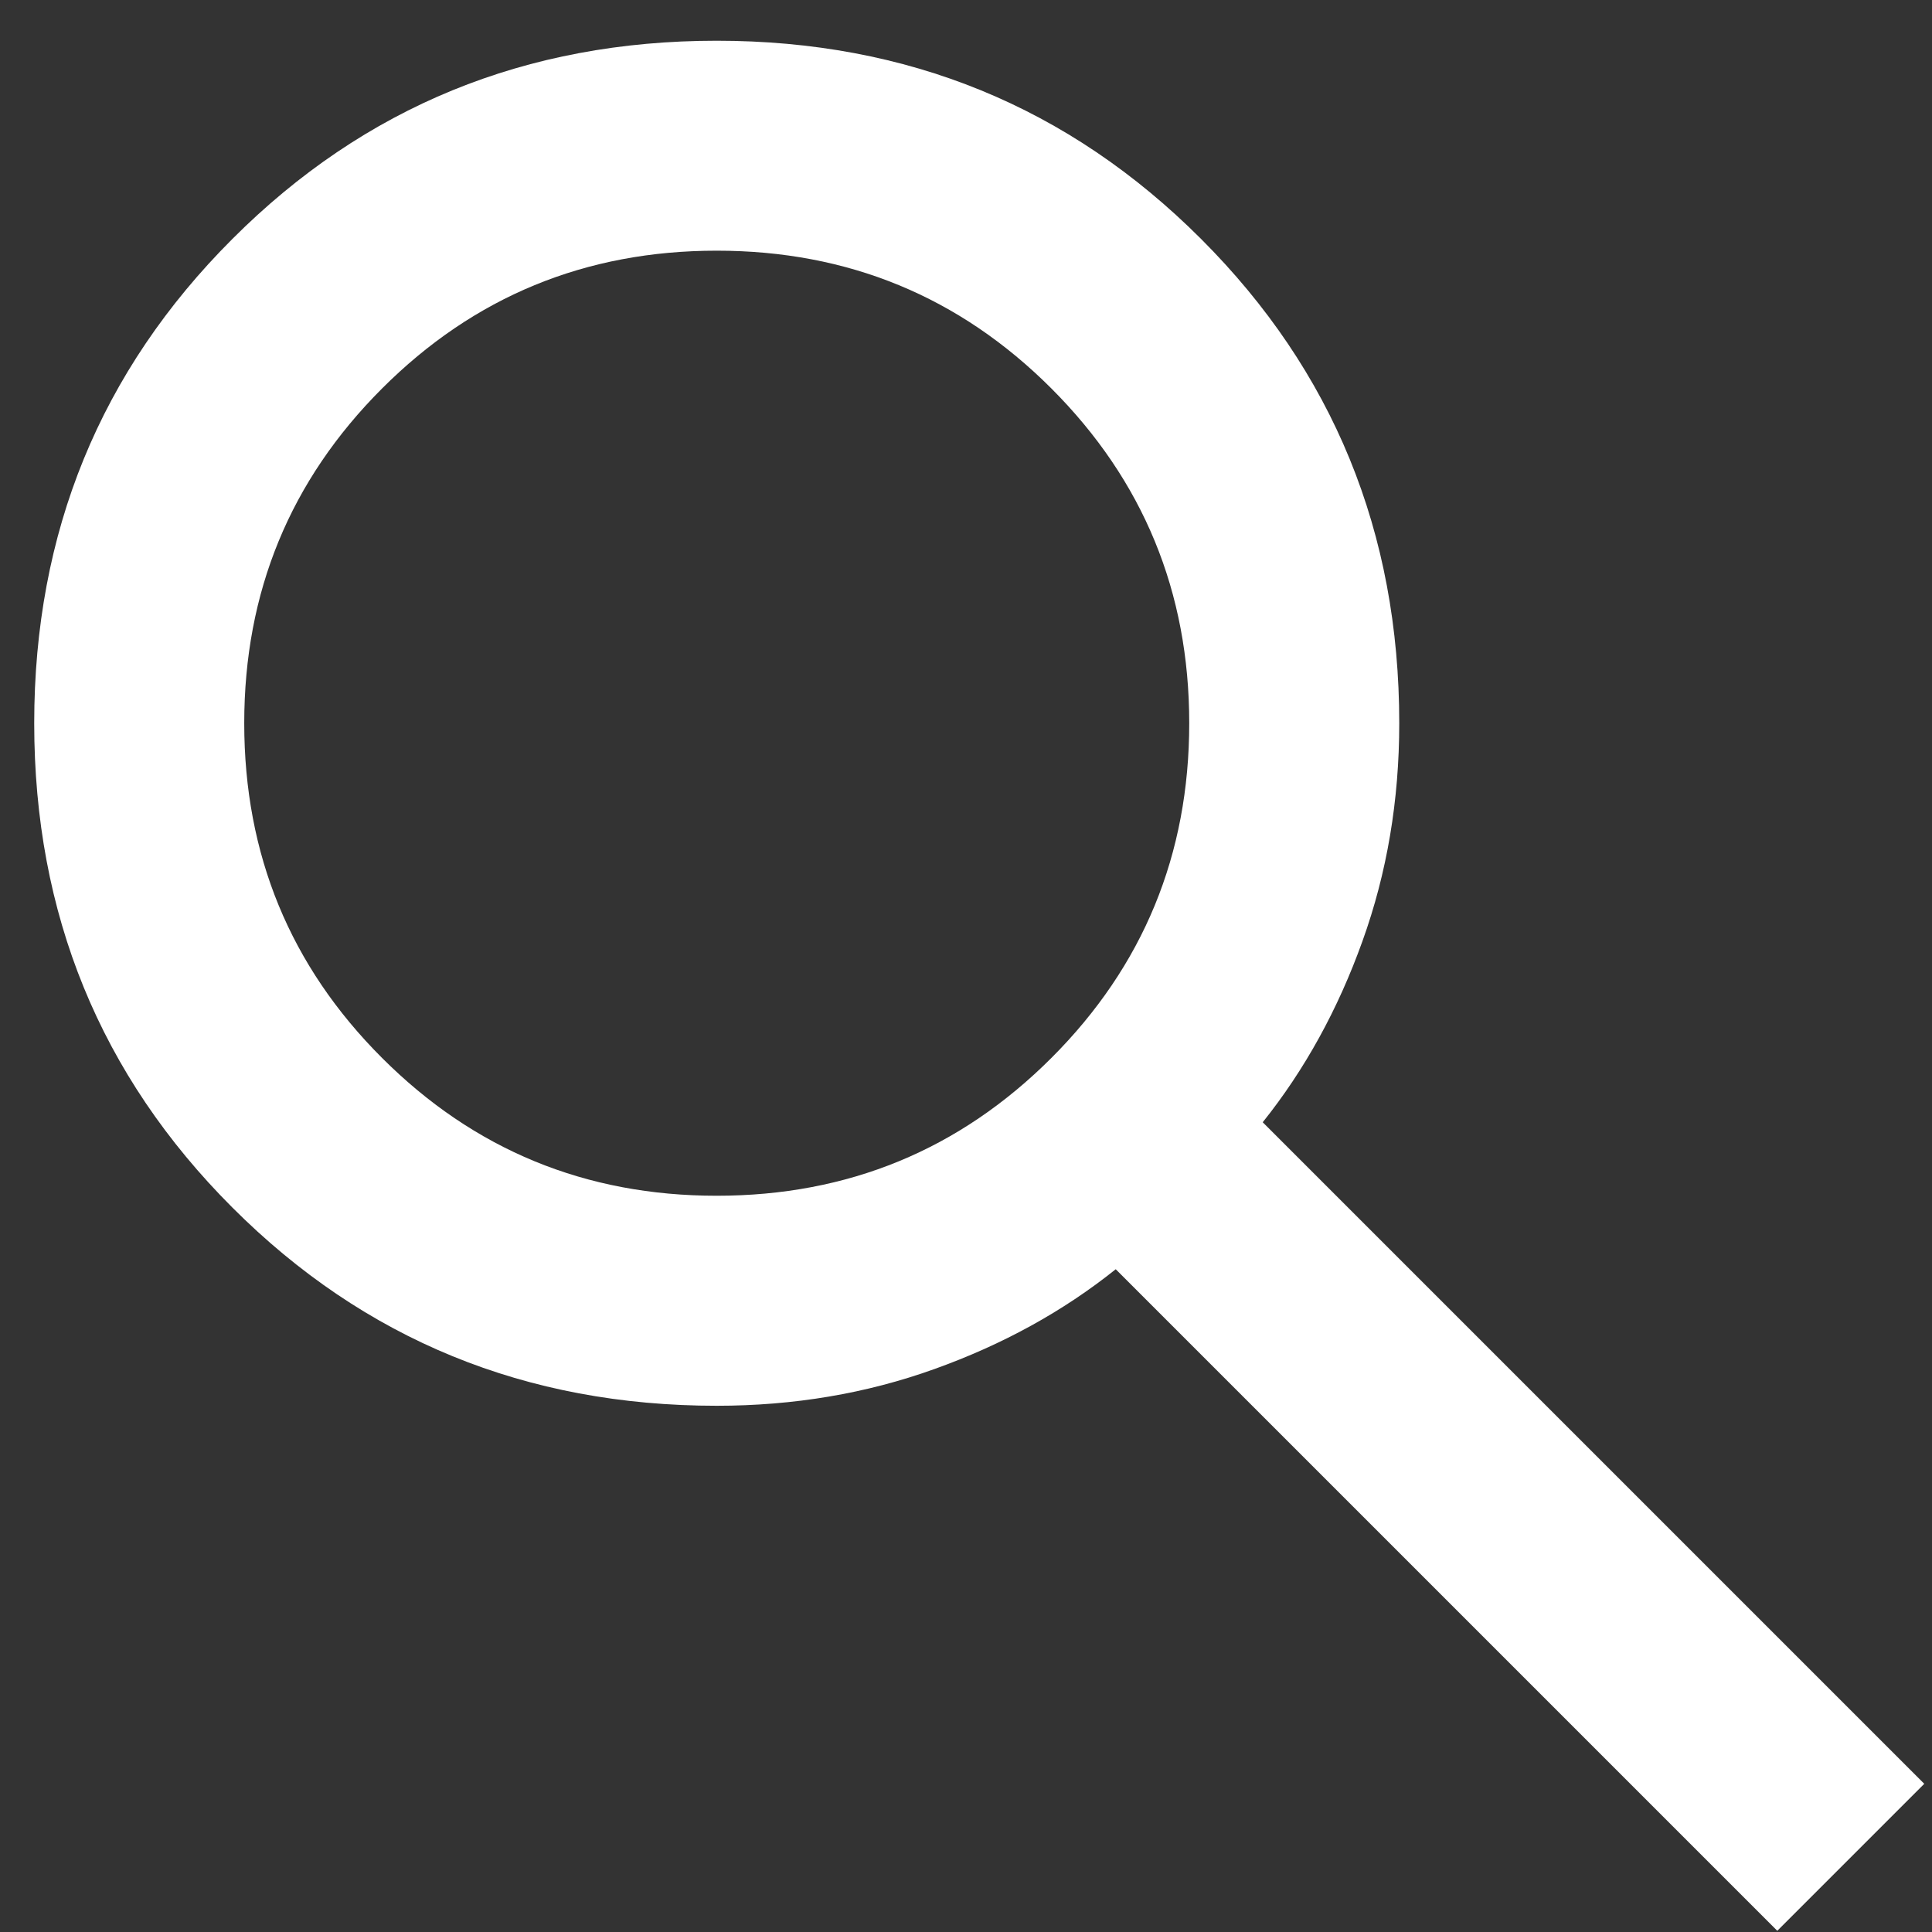 <svg width="24" height="24" viewBox="0 0 24 24" fill="none" xmlns="http://www.w3.org/2000/svg">
<rect x="0" y="0" width="24" height="24" fill="#333333" stroke="none"/>
<path id="Vector" d="M22.078 23.985L13.86 15.767C13.208 16.289 12.458 16.702 11.61 17.006C10.762 17.311 9.86 17.463 8.903 17.463C6.534 17.463 4.528 16.642 2.887 15.001C1.245 13.359 0.425 11.354 0.425 8.984C0.425 6.614 1.245 4.609 2.887 2.968C4.528 1.326 6.534 0.506 8.903 0.506C11.273 0.506 13.278 1.326 14.92 2.968C16.561 4.609 17.382 6.614 17.382 8.984C17.382 9.941 17.23 10.843 16.925 11.691C16.621 12.539 16.208 13.289 15.686 13.941L23.904 22.159L22.078 23.985ZM8.903 14.854C10.534 14.854 11.92 14.283 13.061 13.142C14.202 12.001 14.773 10.615 14.773 8.984C14.773 7.354 14.202 5.968 13.061 4.826C11.92 3.685 10.534 3.114 8.903 3.114C7.273 3.114 5.887 3.685 4.746 4.826C3.604 5.968 3.034 7.354 3.034 8.984C3.034 10.615 3.604 12.001 4.746 13.142C5.887 14.283 7.273 14.854 8.903 14.854Z" fill="white"/>
</svg>
